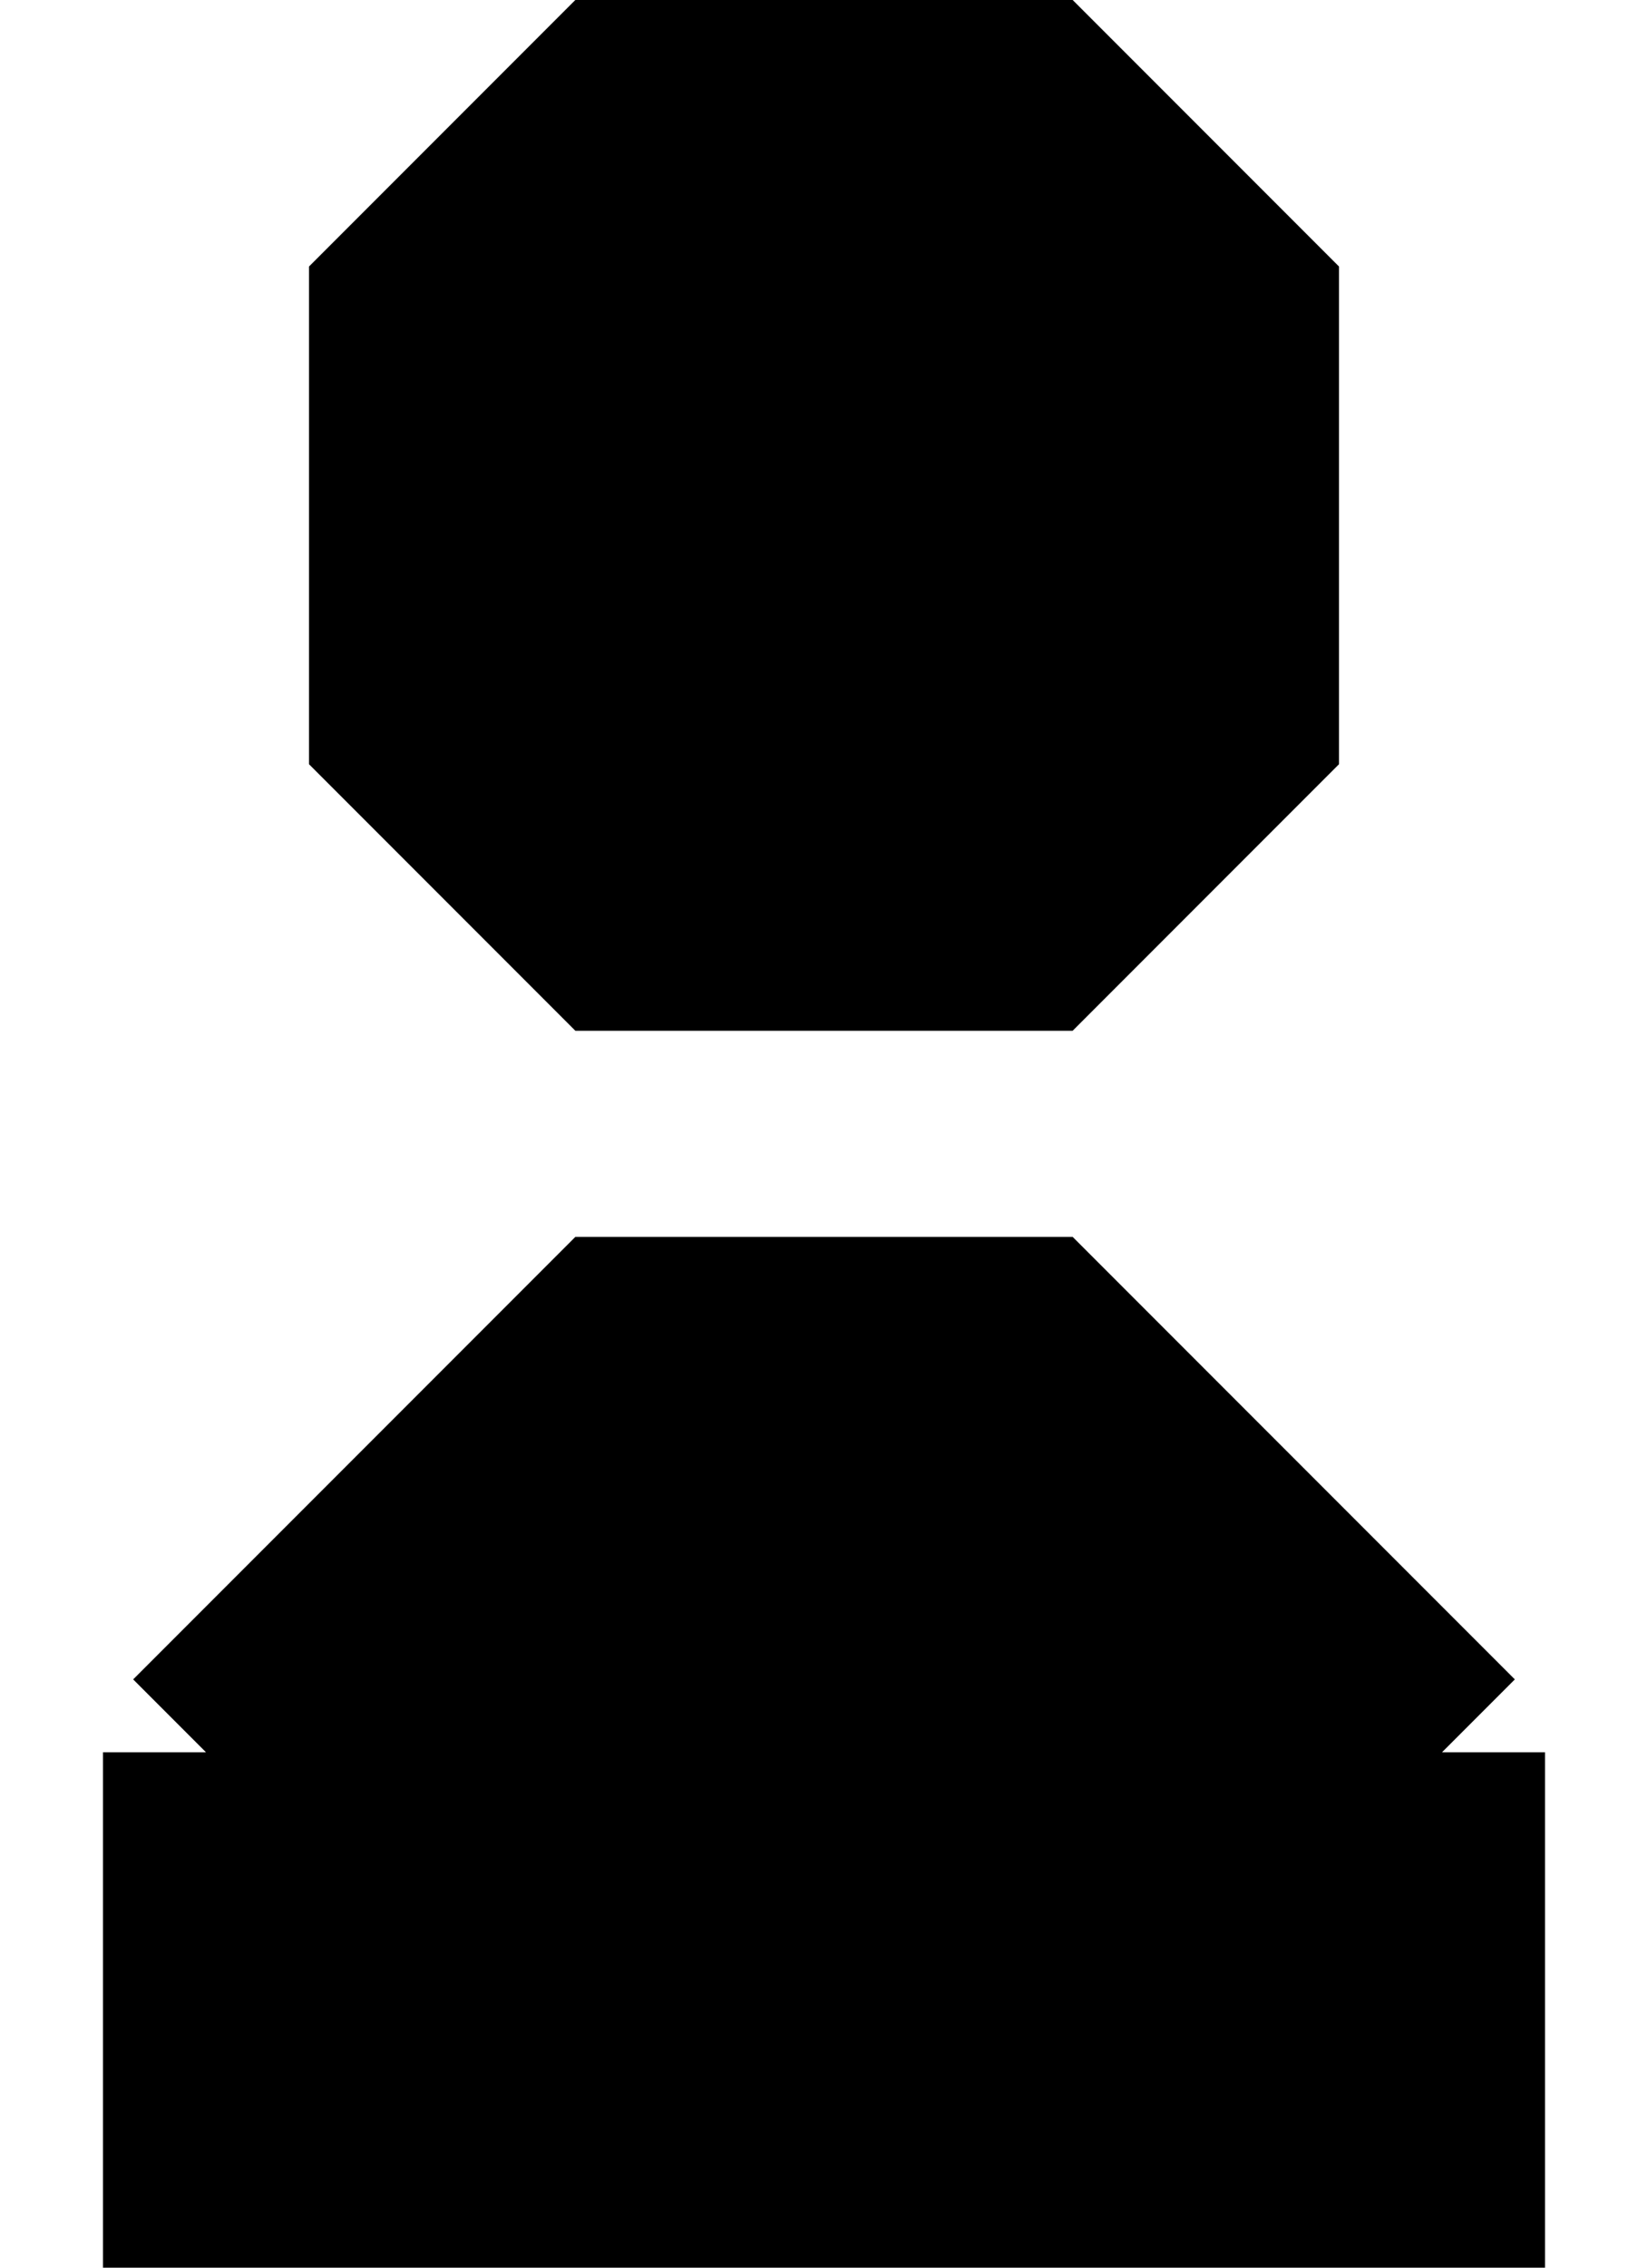 <svg width="8" height="11" viewBox="0 0 8 11" fill="none" xmlns="http://www.w3.org/2000/svg">
<path d="M1 8.5V10.5H7V8.5H1Z" fill="black"/>
<path d="M3 6.5L2 7.5L1 8.5H7L6 7.5L5 6.5H3Z" fill="black"/>
<path d="M5 4.5L6 3.5V1.5L5 0.5H3L2 1.5V3.5L3 4.5H5Z" fill="black"/>
<path d="M1 8.5L2 7.5L3 6.5H5L6 7.5L7 8.5M1 8.5V10.5H7V8.5M1 8.5H7M3 4.5L2 3.5V1.5L3 0.5H5L6 1.5V3.5L5 4.5H3Z" stroke="black"/>
</svg>
